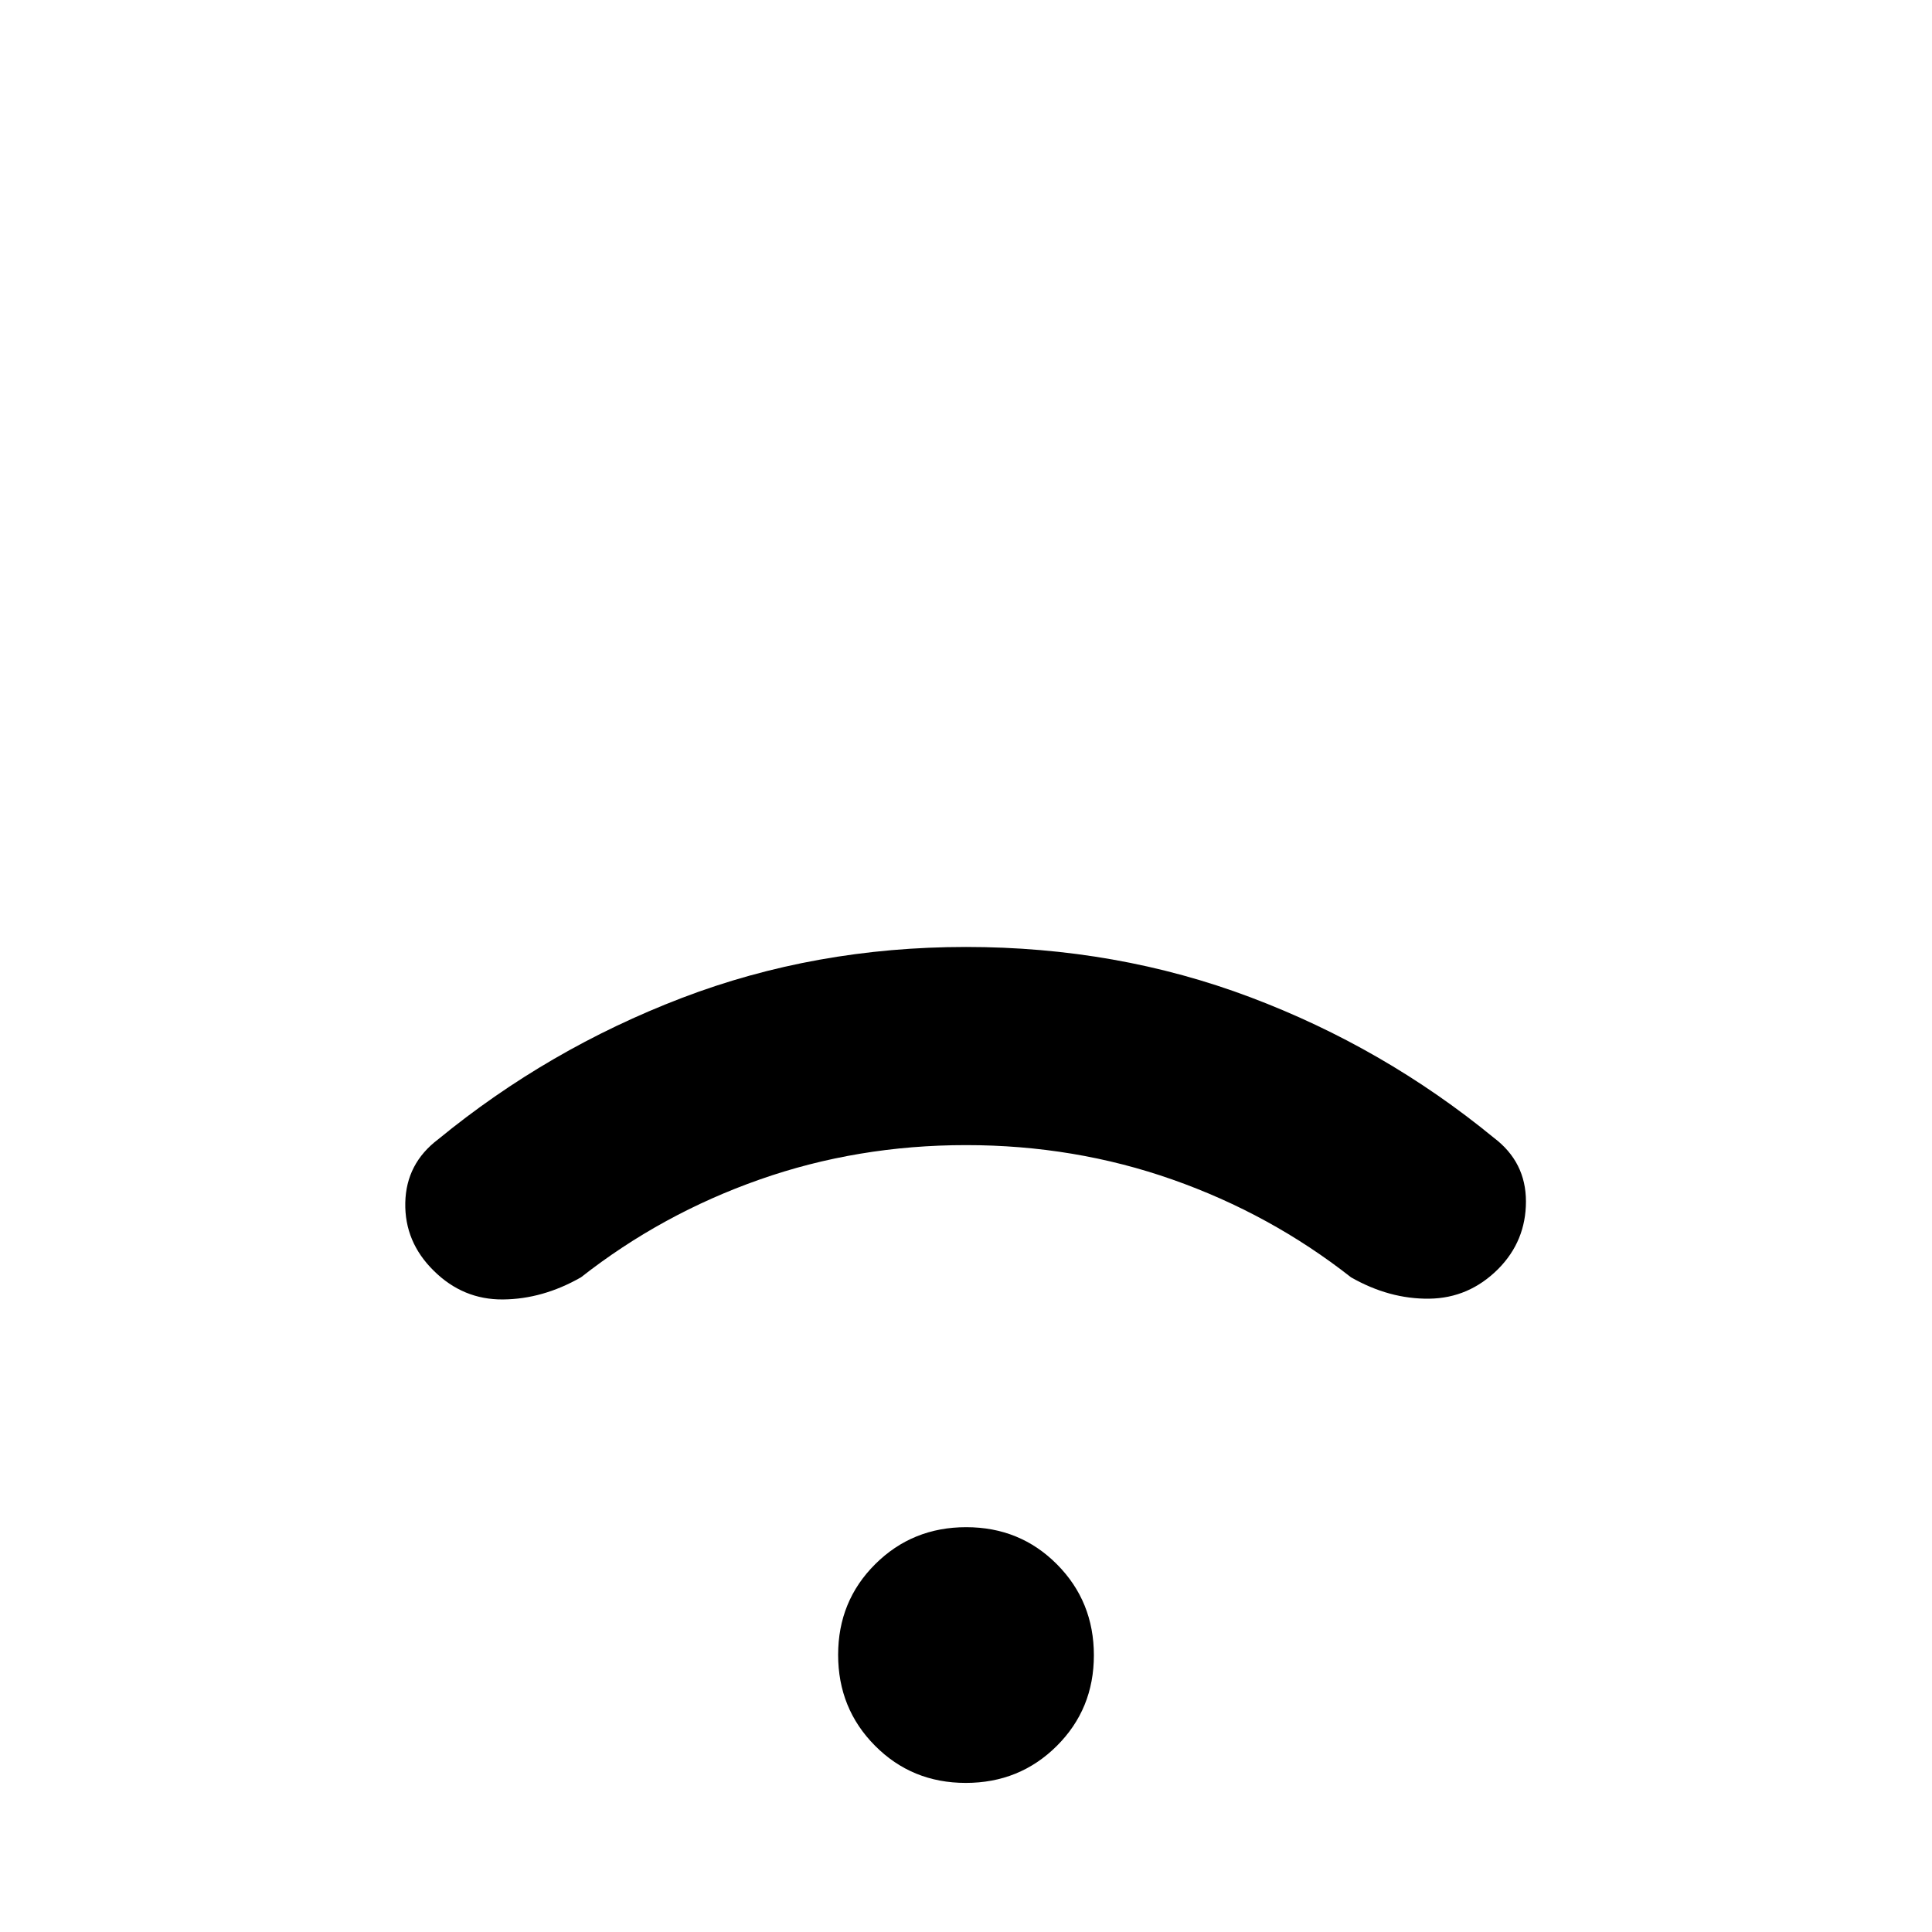 <svg xmlns="http://www.w3.org/2000/svg" height="24" viewBox="0 -960 960 960" width="24"><path d="M479.89-74.08q-26.74 0-45.08-18.46-18.35-18.45-18.35-45.19 0-26.73 18.46-45.08 18.46-18.34 45.19-18.34 26.74 0 45.08 18.45 18.35 18.46 18.35 45.2 0 26.73-18.46 45.08-18.46 18.34-45.19 18.34Zm.12-316.92q-53.93 0-102.59 17.12-48.65 17.11-88.73 48.57-19 10.85-38.81 11-19.8.16-34.34-14.25-14.54-14.27-14.16-33.78.39-19.51 16.39-31.58 54.61-44.77 120.91-70.16 66.29-25.38 141.32-25.38 75.03 0 141.32 25 66.3 25 120.91 69.77 16 12.07 16 31.7 0 19.62-13.77 33.53-14.54 14.54-34.34 14.77-19.81.23-38.81-10.62-40.08-31.46-88.72-48.57Q533.94-391 480.01-391Z"/></svg>